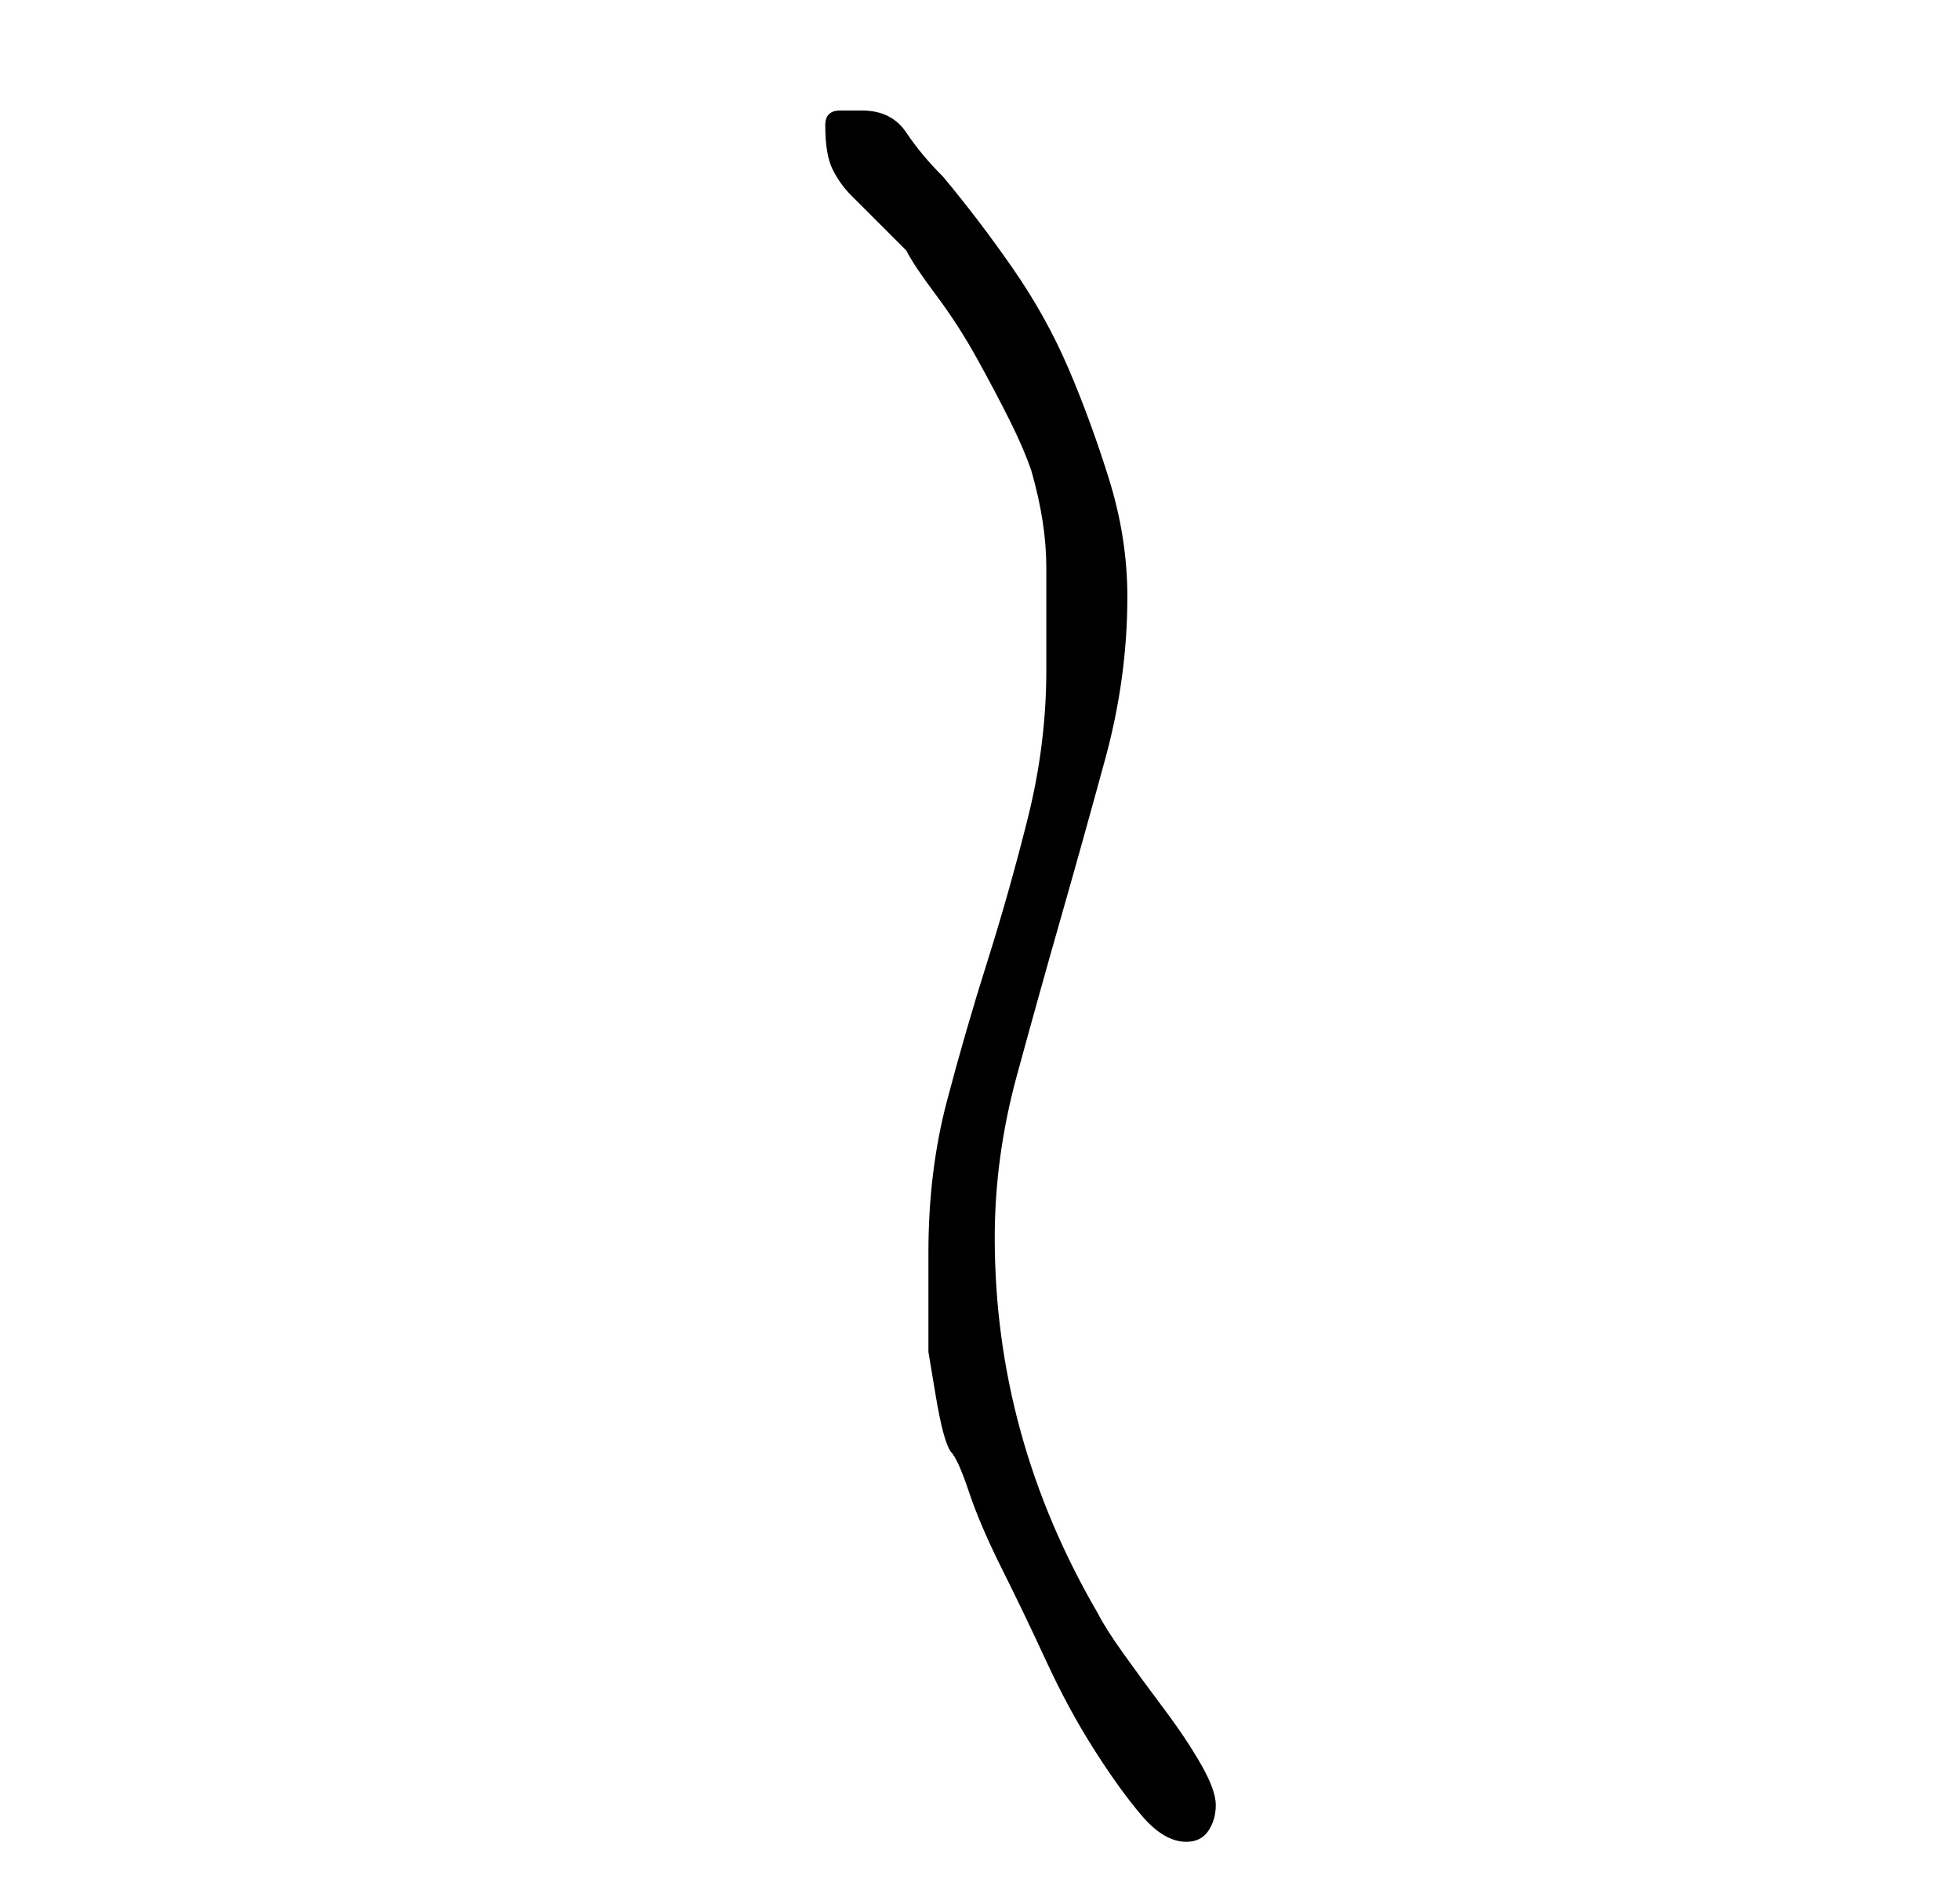 <?xml version="1.0" standalone="no"?>
<!DOCTYPE svg PUBLIC "-//W3C//DTD SVG 1.1//EN" "http://www.w3.org/Graphics/SVG/1.1/DTD/svg11.dtd" >
<svg xmlns="http://www.w3.org/2000/svg" xmlns:xlink="http://www.w3.org/1999/xlink" version="1.1" viewBox="-10 0 266 256">
   <path fill="currentColor"
d="M116 170v8v5.5t1 6t2 7.5q1 1 2.5 5.5t4.5 10.5t6 12.5t6.5 12t6.5 9t6 3.5q2 0 3 -1.5t1 -3.5t-2 -5.5t-5 -7.5t-5.5 -7.5t-3.5 -5.5q-14 -24 -14 -51q0 -11 3 -22t6 -21.5t6 -21.5t3 -22q0 -8 -2.5 -16t-5.5 -15t-7.5 -13.5t-9.5 -12.5q-3 -3 -5 -6t-6 -3h-3q-2 0 -2 2
q0 4 1 6t2.5 3.5l3.5 3.5l4 4q1 2 4 6t5.5 8.5t4.5 8.5t3 7q2 7 2 13v14q0 10 -2.5 20t-5.5 19.5t-5.5 19t-2.5 20.5z" />
</svg>
